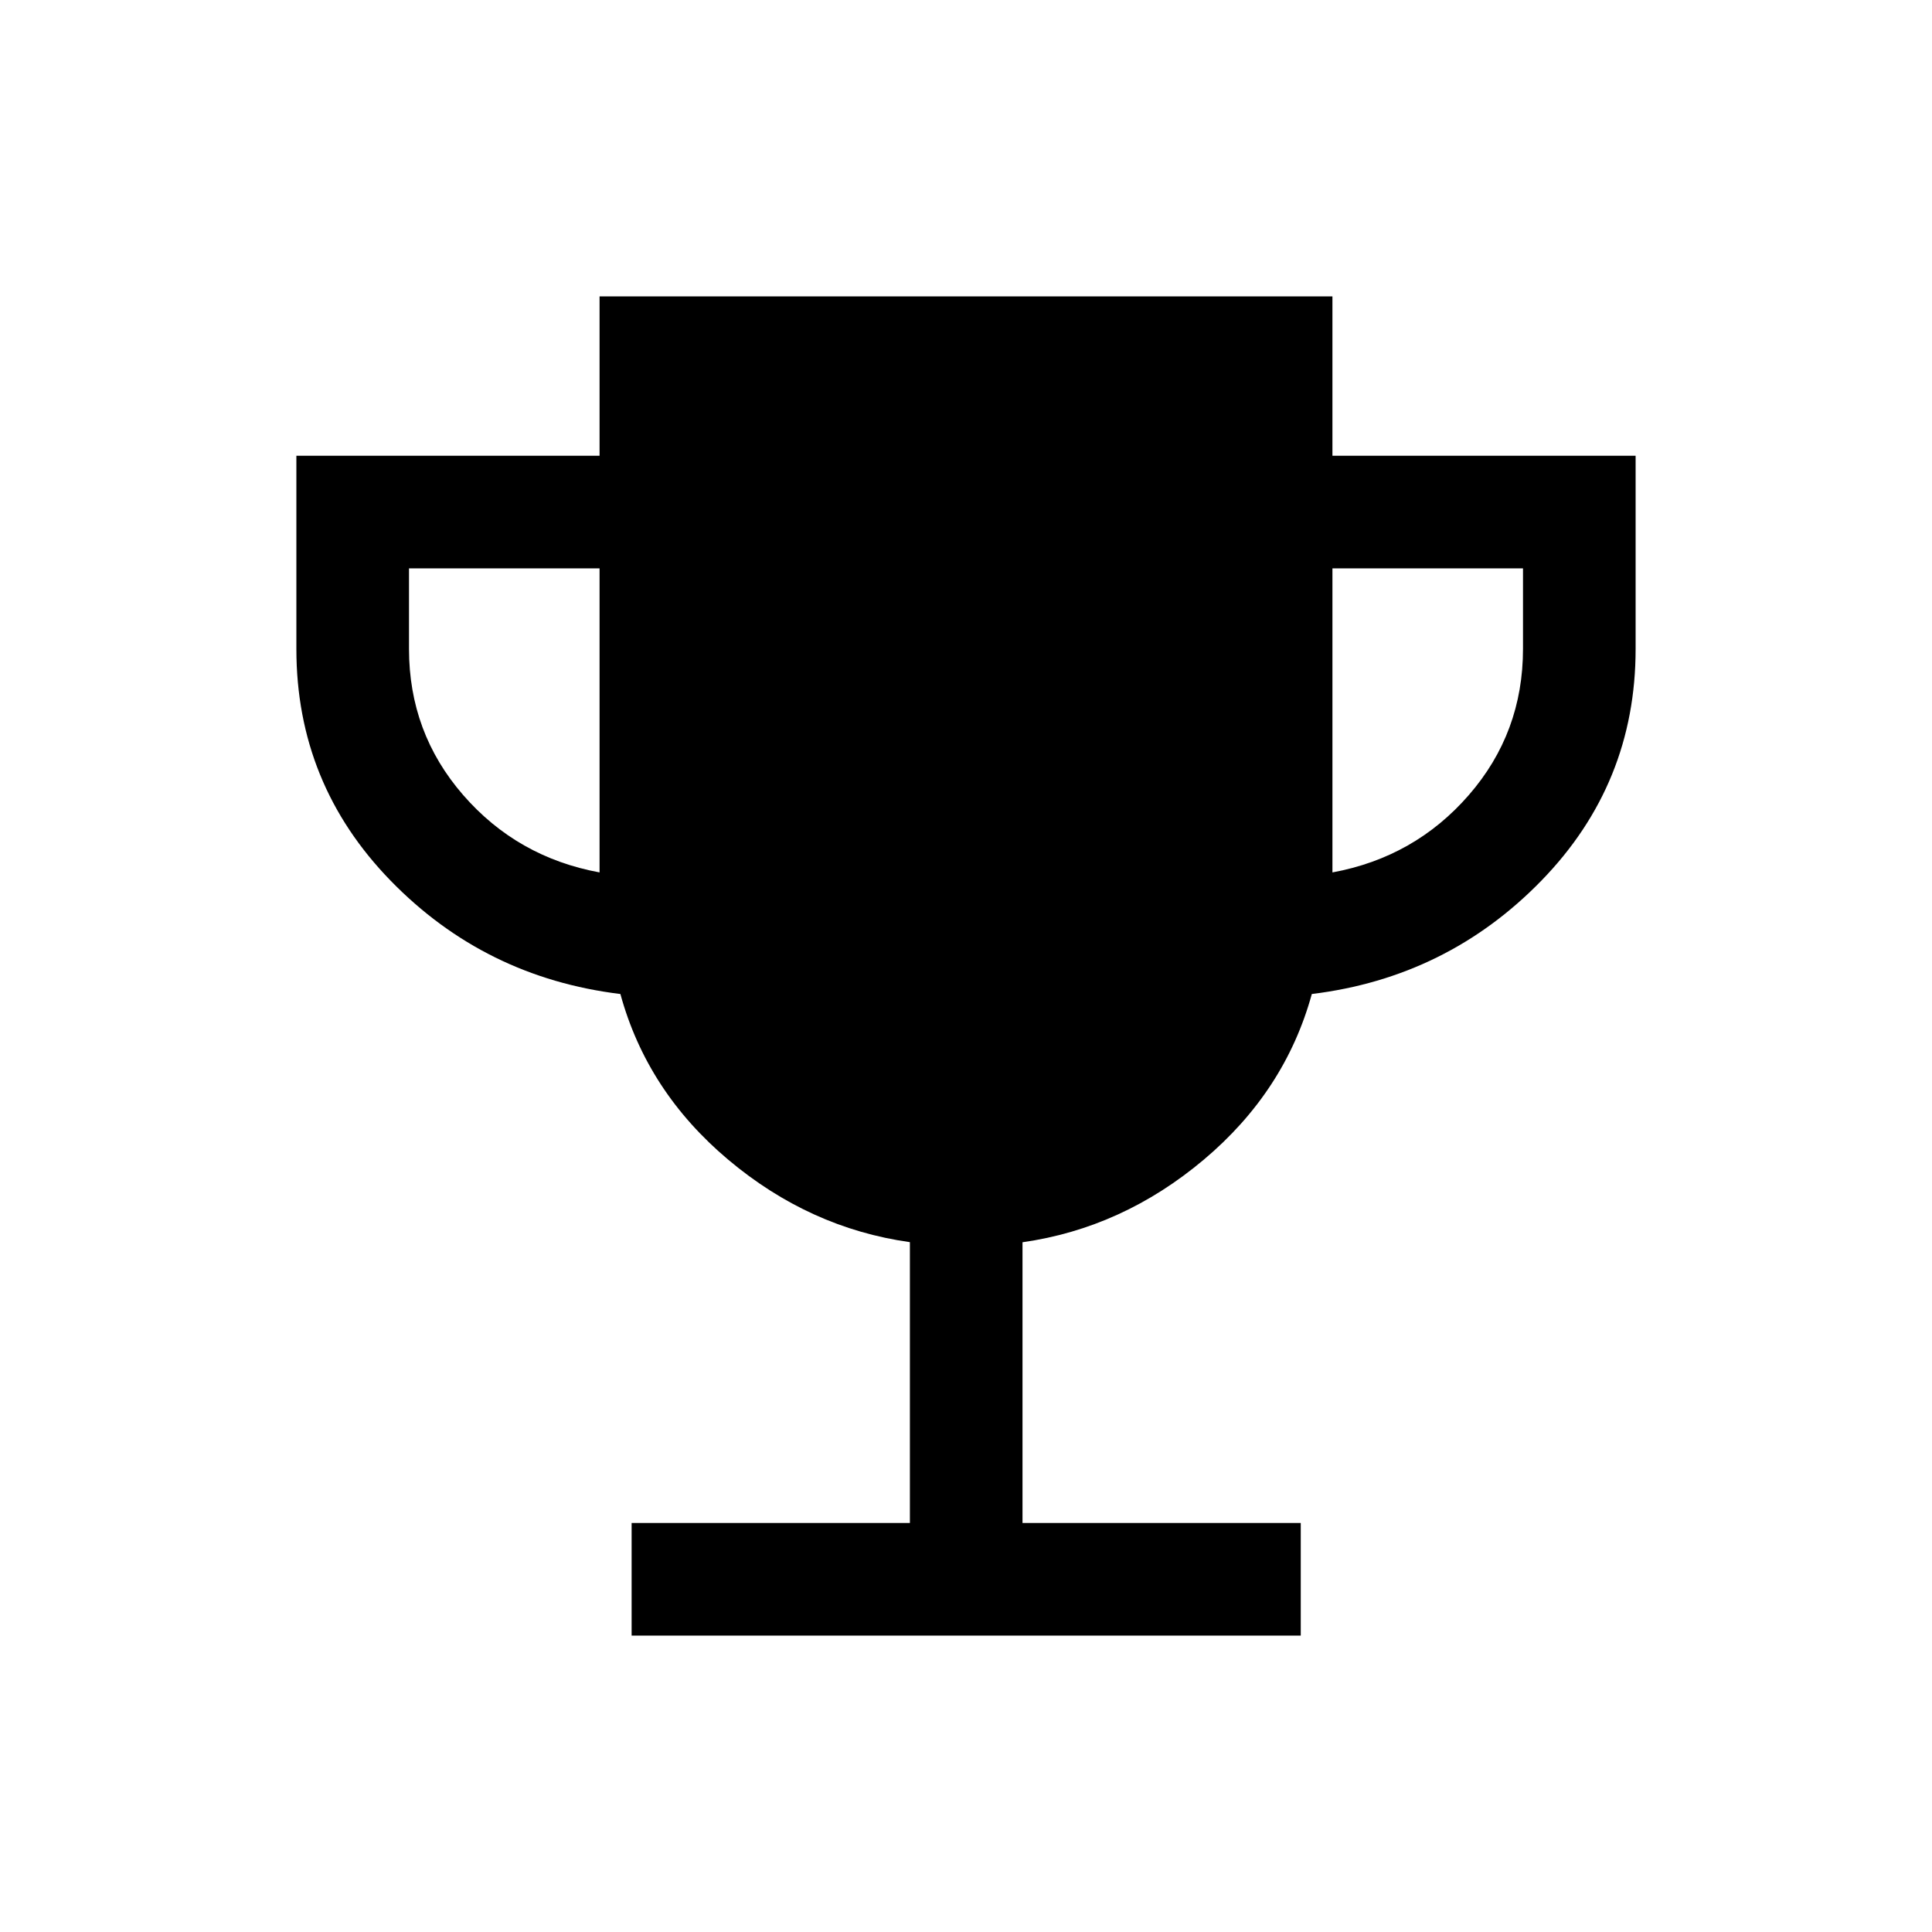 <svg xmlns="http://www.w3.org/2000/svg" height="24" viewBox="0 -960 960 960" width="24"><path d="M313.85-147.27v-55.96h138.27v-139.55q-49.85-6.99-90.24-40.95-40.38-33.96-53.61-82.35-67.38-8.23-114.19-56.34-46.81-48.12-46.81-115.07v-96.05h150.65v-79.19h364.16v79.19h150.65v96.05q0 66.95-46.81 115.07-46.81 48.11-114.08 56.34-13.3 48.31-53.67 82.3-40.37 33.98-90.09 41.05v139.5h138.26v55.96H313.85ZM297.92-526.5v-151.08h-94.69v40q0 41.66 26.89 72.6 26.88 30.94 67.8 38.48Zm364.16 0q40.92-7.54 67.8-38.48 26.89-30.94 26.89-72.6v-40h-94.69v151.08Z"/></svg>